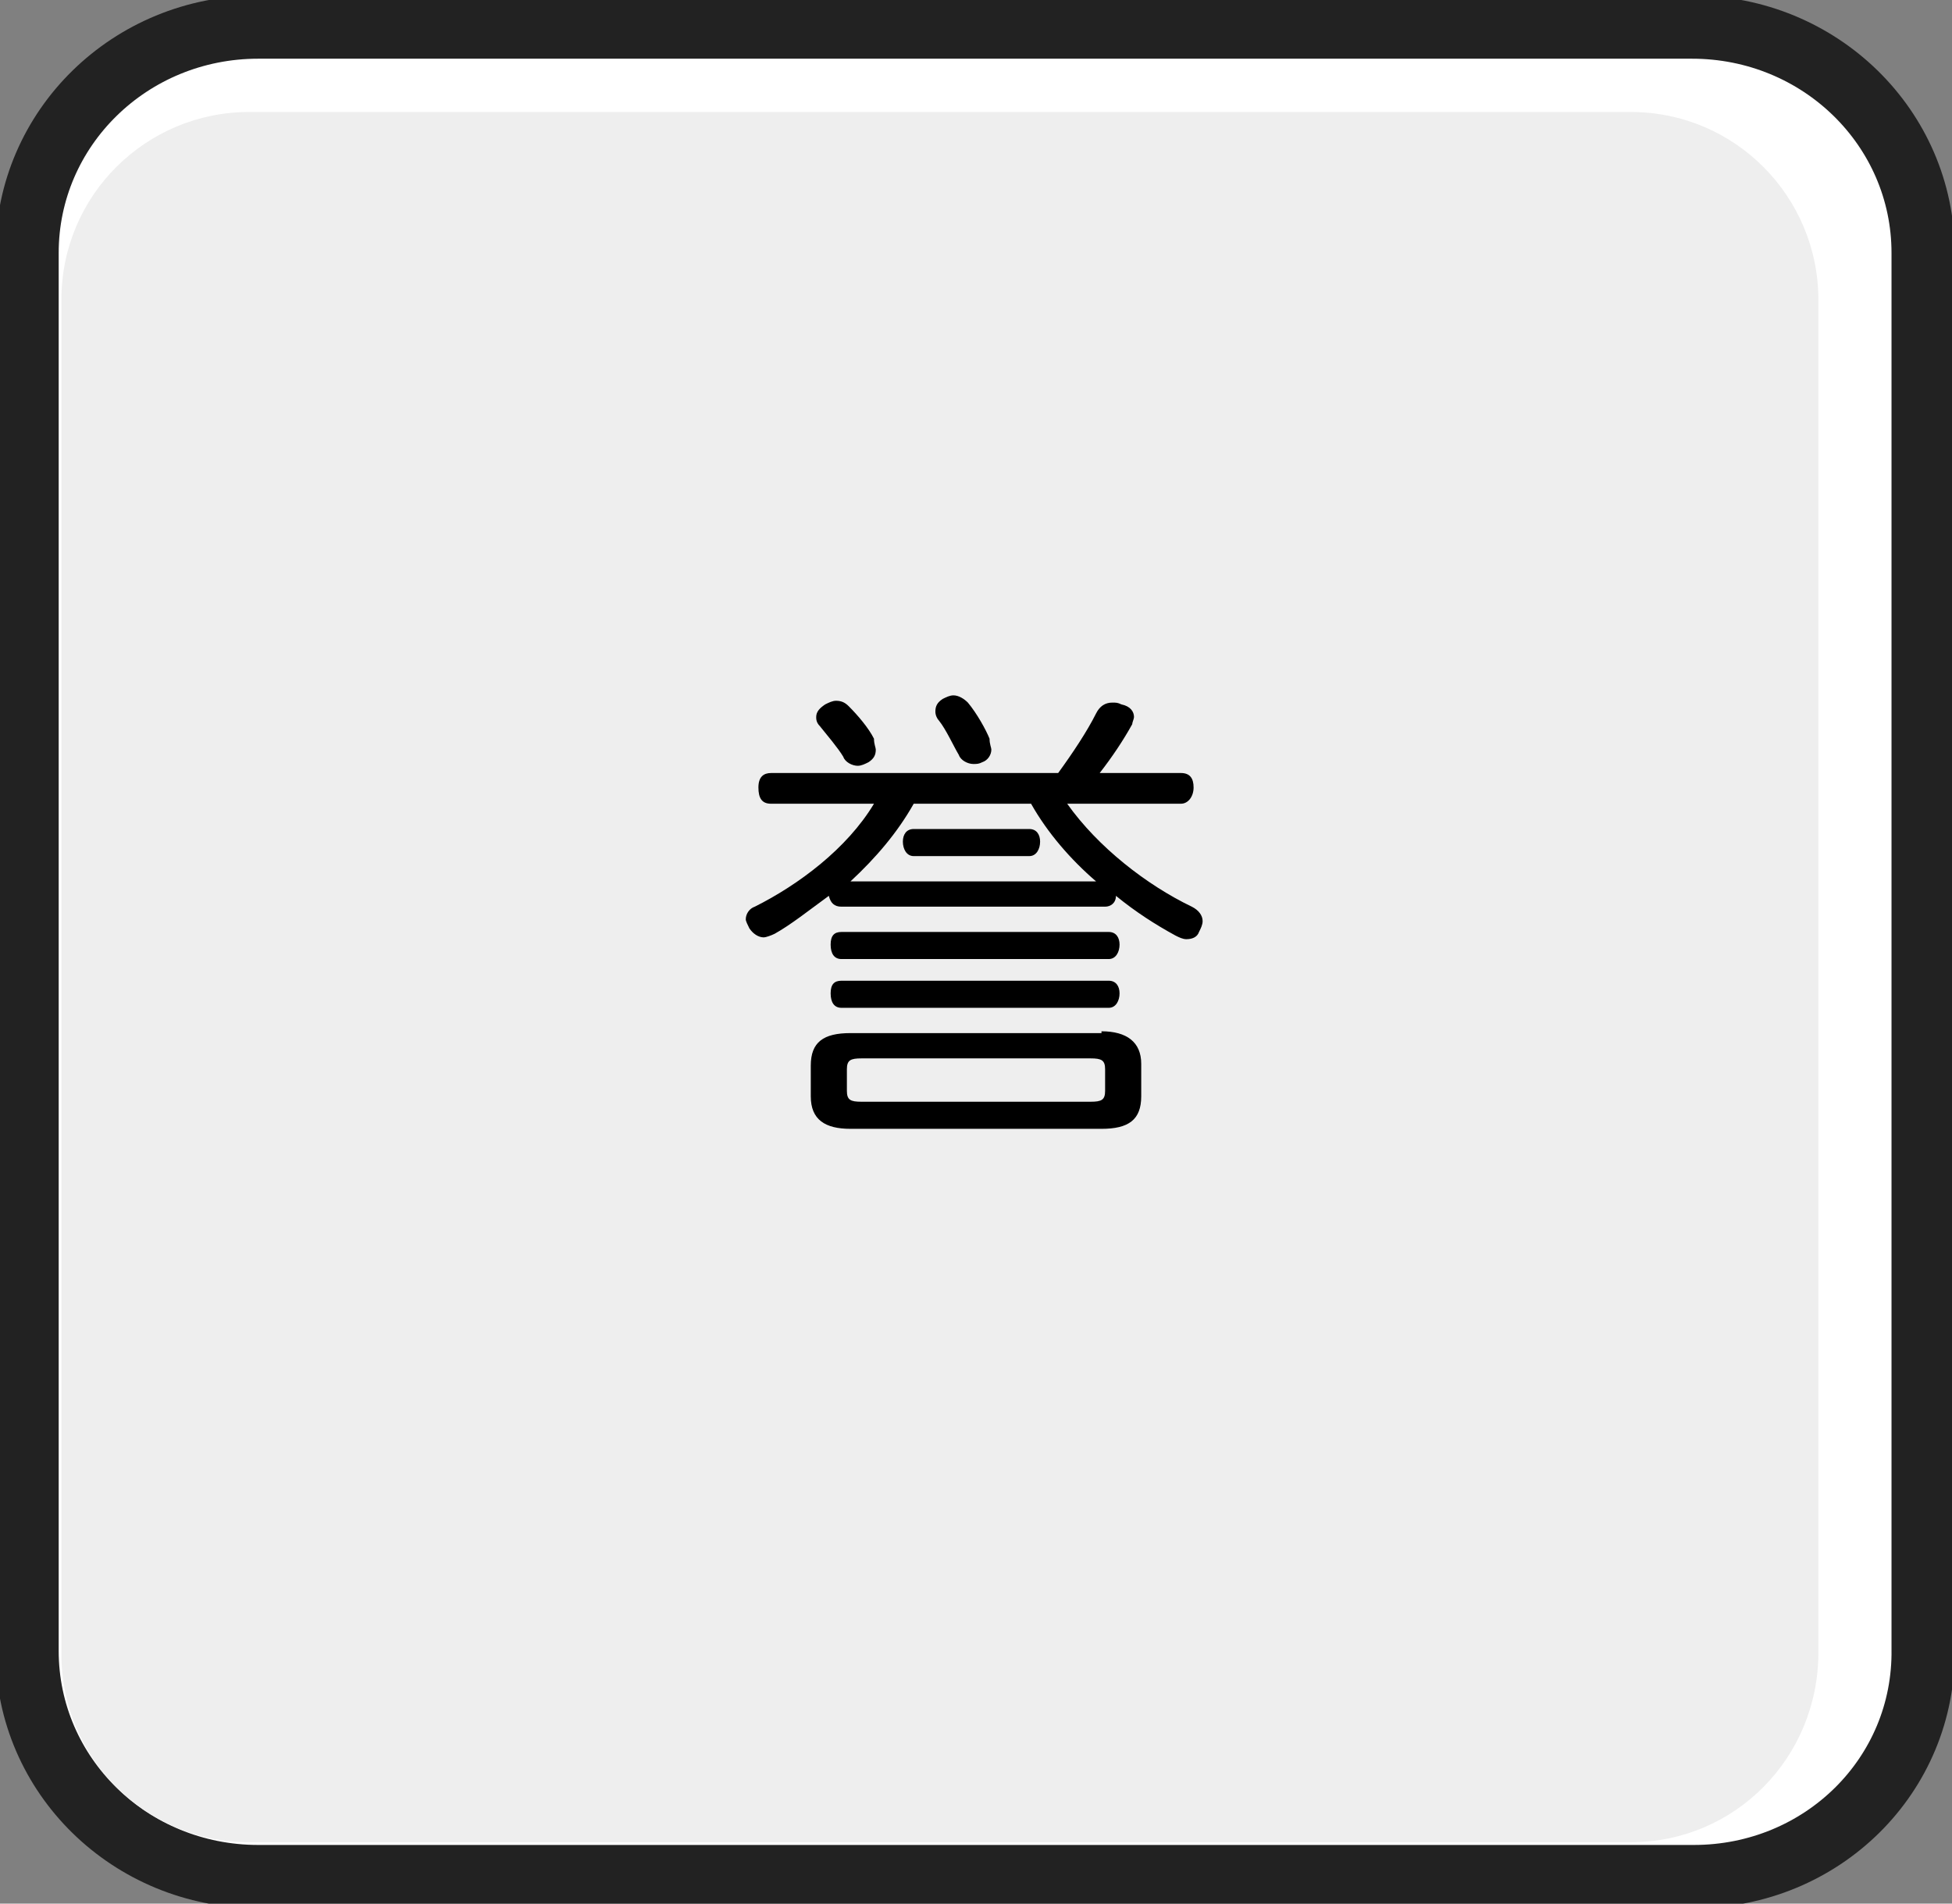 <?xml version="1.0" encoding="utf-8"?>
<!-- Generator: Adobe Illustrator 21.1.0, SVG Export Plug-In . SVG Version: 6.00 Build 0)  -->
<svg version="1.1" id="Layer_1" xmlns="http://www.w3.org/2000/svg" xmlns:xlink="http://www.w3.org/1999/xlink" x="0px" y="0px"
	 viewBox="0 0 108.1 105.4" style="enable-background:new 0 0 108.1 105.4;" xml:space="preserve">
<rect x="0" y="0" width="108.1" height="105.4" fill="#808080" stroke="none"/>
<style type="text/css">
	.st0{fill:#FFFFFF;stroke:#222222;stroke-width:3.5;stroke-miterlimit:10;}
	.st1{fill:#EEEEEE;}
</style>
<path class="st0" d="M93.8,103.9H14.3c-7.1,0-12.8-5.6-12.8-12.5V14c0-6.9,5.7-12.5,12.8-12.5h79.4c7.1,0,12.8,5.6,12.8,12.5v77.3
	C106.6,98.3,100.9,103.9,93.8,103.9z"/>
<path class="st1" d="M90.3,102H13.8c-5.8,0-10.4-4.7-10.4-10.4V16.6c0-5.8,4.7-10.4,10.4-10.4h76.5c5.8,0,10.4,4.7,10.4,10.4v74.9
	C100.7,97.3,96.1,102,90.3,102z"/>
<g>
	<path d="M65.4,42.8c0.5,0,0.7,0.3,0.7,0.8s-0.3,0.9-0.7,0.9h-6.3c1.7,2.4,4.4,4.5,6.9,5.7c0.4,0.2,0.6,0.5,0.6,0.8
		c0,0.2-0.1,0.4-0.2,0.6C66.3,51.9,66,52,65.7,52c-0.2,0-0.4-0.1-0.6-0.2c-1.1-0.6-2.2-1.3-3.3-2.2c0,0.4-0.3,0.6-0.6,0.6H46.6
		c-0.4,0-0.6-0.2-0.7-0.6c-1.1,0.8-2.1,1.6-3,2.1c-0.2,0.1-0.5,0.2-0.6,0.2c-0.3,0-0.6-0.2-0.8-0.5c-0.1-0.2-0.2-0.4-0.2-0.5
		c0-0.3,0.2-0.6,0.5-0.7c2.4-1.2,5.1-3.2,6.6-5.7h-5.7c-0.5,0-0.7-0.3-0.7-0.9s0.3-0.8,0.7-0.8h15.9c0.8-1.1,1.6-2.3,2.1-3.3
		c0.2-0.4,0.5-0.6,0.9-0.6c0.2,0,0.3,0,0.5,0.1c0.5,0.1,0.7,0.4,0.7,0.7c0,0.1-0.1,0.3-0.1,0.4c-0.5,0.9-1.1,1.8-1.8,2.7H65.4z
		 M61,57.1c1.4,0,2.2,0.6,2.2,1.8v1.8c0,1.3-0.7,1.8-2.2,1.8H47.1c-1.4,0-2.2-0.5-2.2-1.8V59c0-1.3,0.7-1.8,2.2-1.8H61z M48.5,41.5
		c0,0.3-0.1,0.5-0.4,0.7c-0.2,0.1-0.4,0.2-0.6,0.2c-0.3,0-0.7-0.2-0.8-0.5c-0.3-0.5-0.9-1.2-1.3-1.7c-0.2-0.2-0.2-0.4-0.2-0.5
		c0-0.3,0.2-0.5,0.5-0.7c0.2-0.1,0.4-0.2,0.6-0.2c0.3,0,0.5,0.1,0.7,0.3c0.5,0.5,1.1,1.2,1.4,1.8C48.4,41.2,48.5,41.4,48.5,41.5z
		 M46.6,53.1c-0.4,0-0.6-0.3-0.6-0.8s0.2-0.7,0.6-0.7h14.8c0.4,0,0.6,0.3,0.6,0.7s-0.2,0.8-0.6,0.8H46.6z M46.6,55.8
		c-0.4,0-0.6-0.3-0.6-0.8s0.2-0.7,0.6-0.7h14.8c0.4,0,0.6,0.3,0.6,0.7s-0.2,0.8-0.6,0.8H46.6z M60.4,61c0.6,0,0.8-0.1,0.8-0.6v-1.2
		c0-0.5-0.2-0.6-0.8-0.6H47.7c-0.6,0-0.8,0.1-0.8,0.6v1.2c0,0.5,0.2,0.6,0.8,0.6H60.4z M50.6,44.5c-0.9,1.6-2.1,3-3.5,4.3h13.6
		c-1.4-1.2-2.7-2.7-3.6-4.3H50.6z M50.6,47.4c-0.4,0-0.6-0.4-0.6-0.8c0-0.4,0.2-0.7,0.6-0.7H57c0.4,0,0.6,0.3,0.6,0.7
		c0,0.4-0.2,0.8-0.6,0.8H50.6z M54.9,41.5c0,0.3-0.2,0.6-0.5,0.7c-0.2,0.1-0.3,0.1-0.5,0.1c-0.3,0-0.7-0.2-0.8-0.5
		c-0.3-0.5-0.7-1.4-1.1-1.9c-0.1-0.1-0.2-0.3-0.2-0.5c0-0.3,0.1-0.5,0.4-0.7c0.2-0.1,0.4-0.2,0.6-0.2c0.3,0,0.6,0.2,0.8,0.4
		c0.5,0.6,1,1.5,1.2,2C54.8,41.2,54.9,41.4,54.9,41.5z"/>
</g>
</svg>
